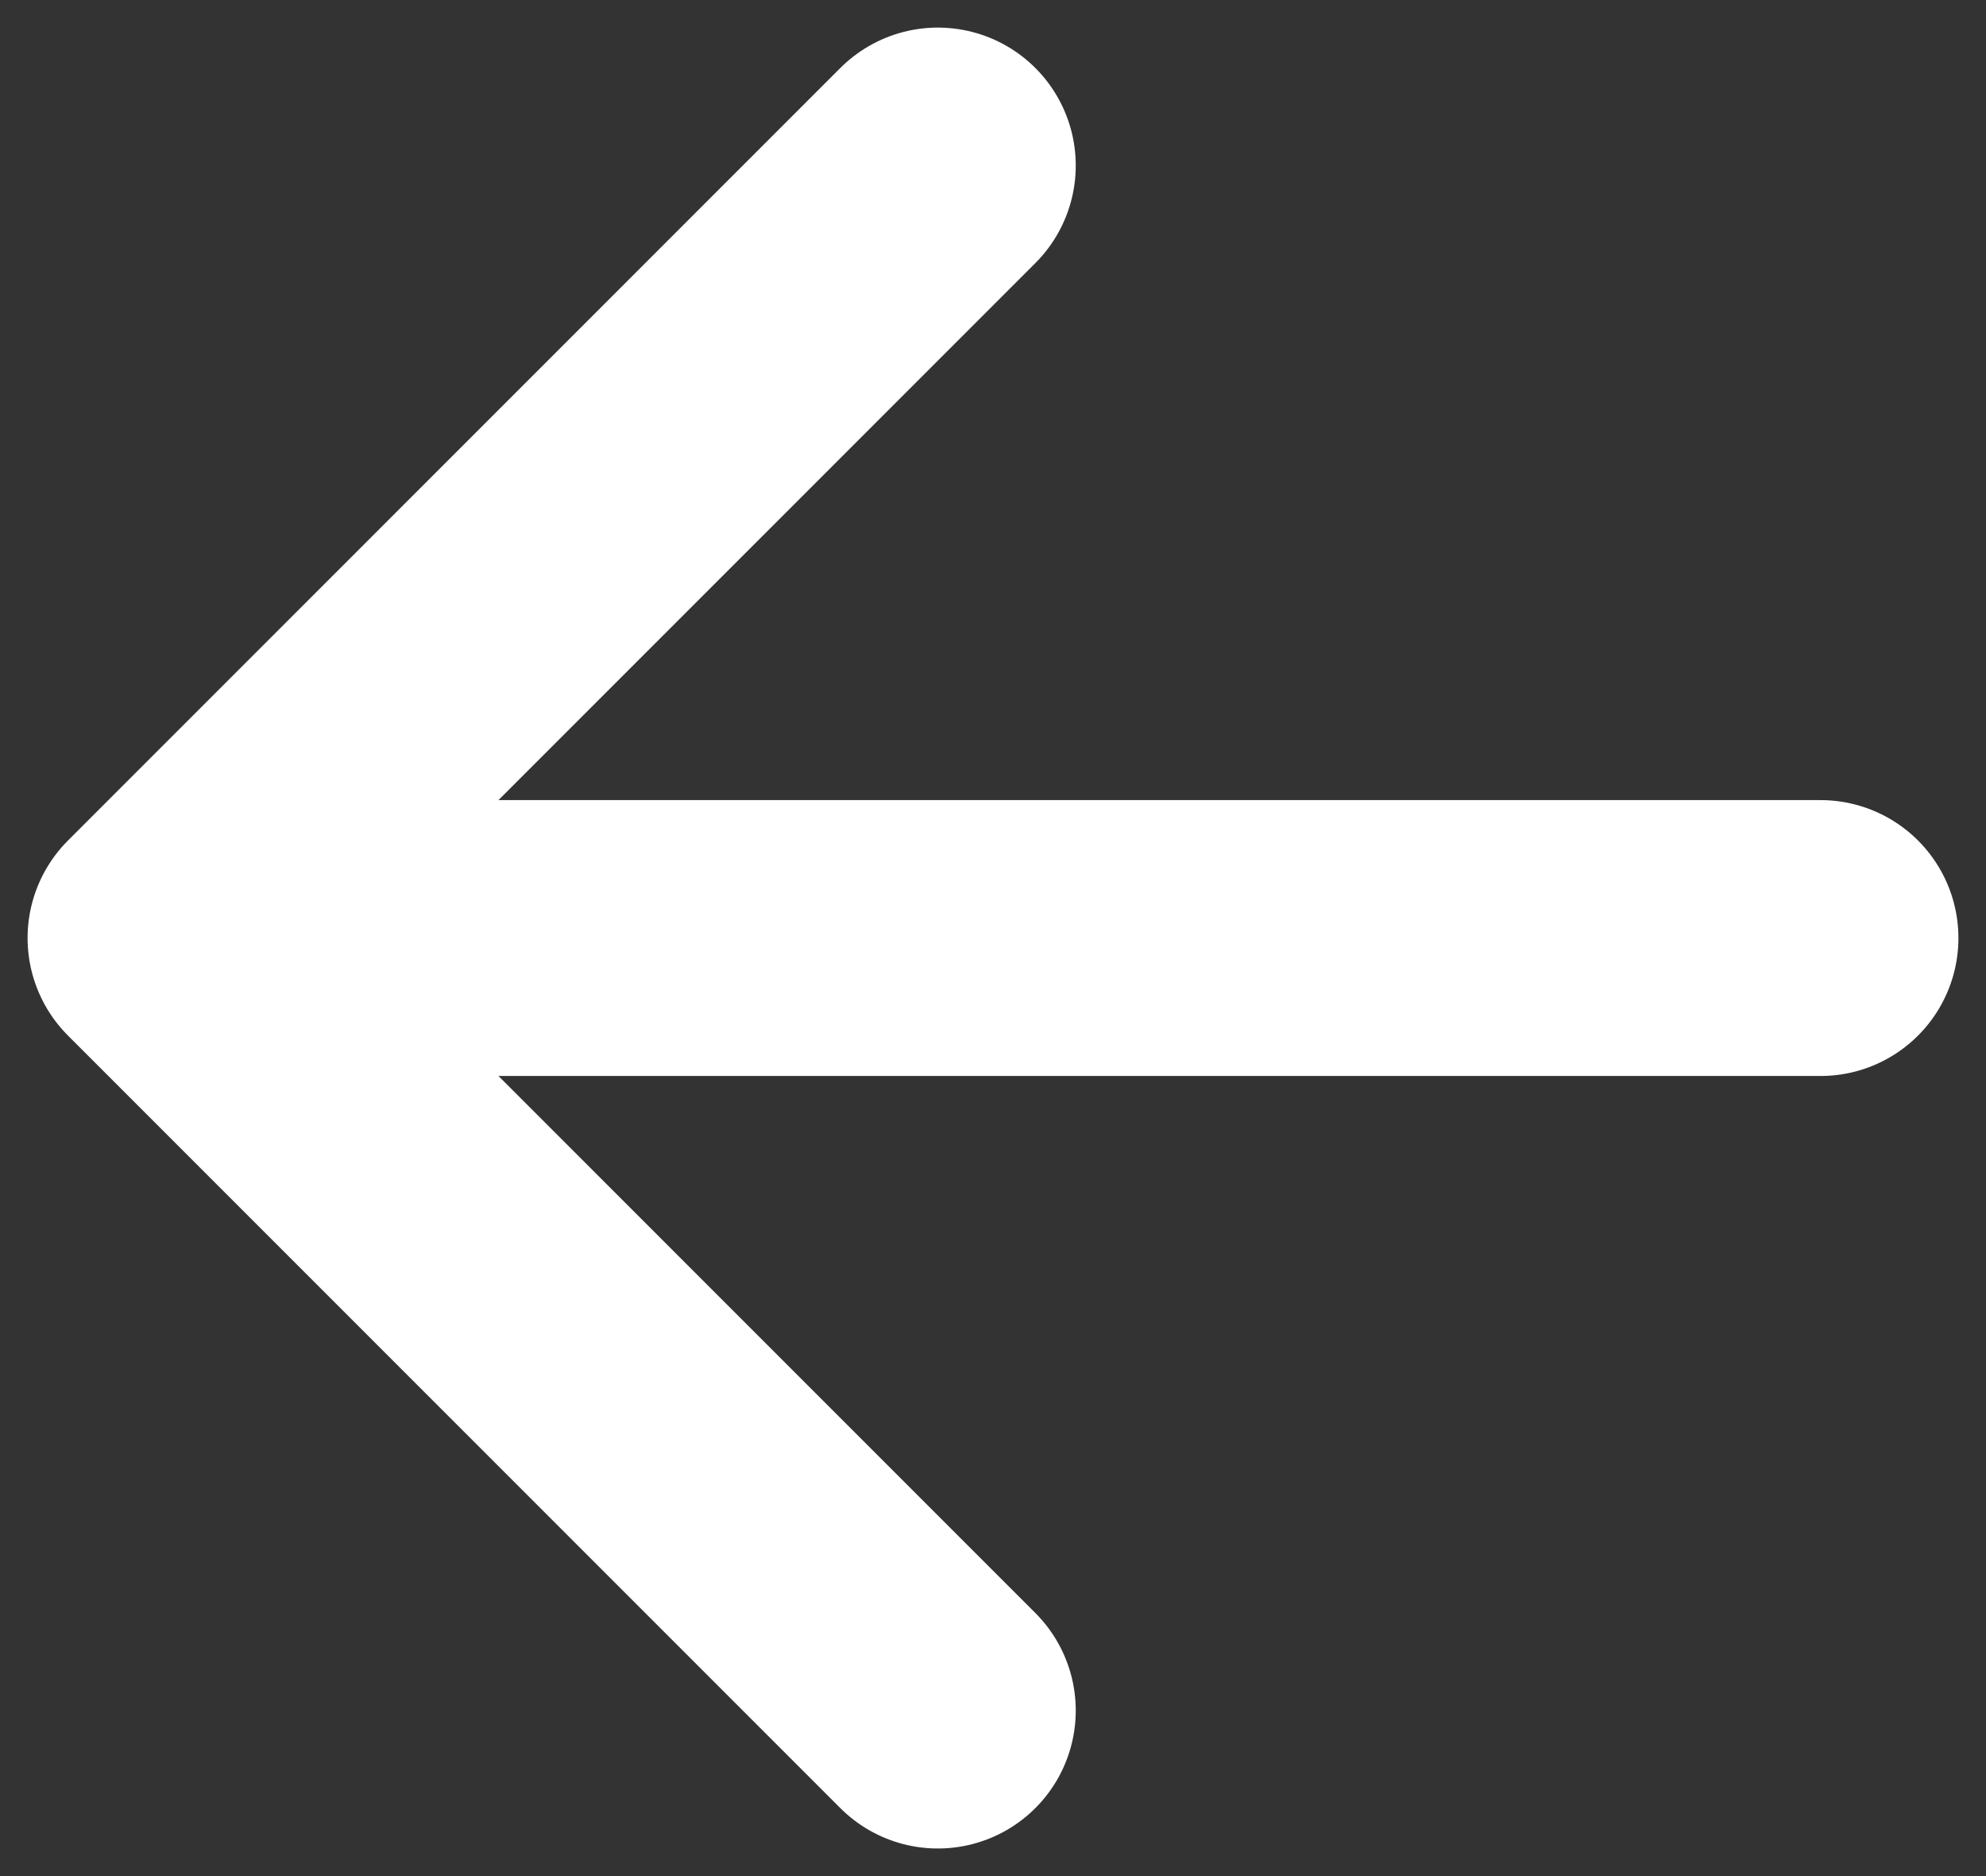 <svg width="36" height="34" viewBox="0 0 36 34" fill="none" xmlns="http://www.w3.org/2000/svg">
<rect x="0" y="0" width="36" height="34" fill="#333333" stroke="none"/>
<path d="M17 31L3 17L17 3" stroke="white" stroke-width="5" stroke-linecap="round" stroke-linejoin="round"/>
<path d="M6 17H33" stroke="white" stroke-width="5" stroke-linecap="round" stroke-linejoin="round"/>
</svg>
